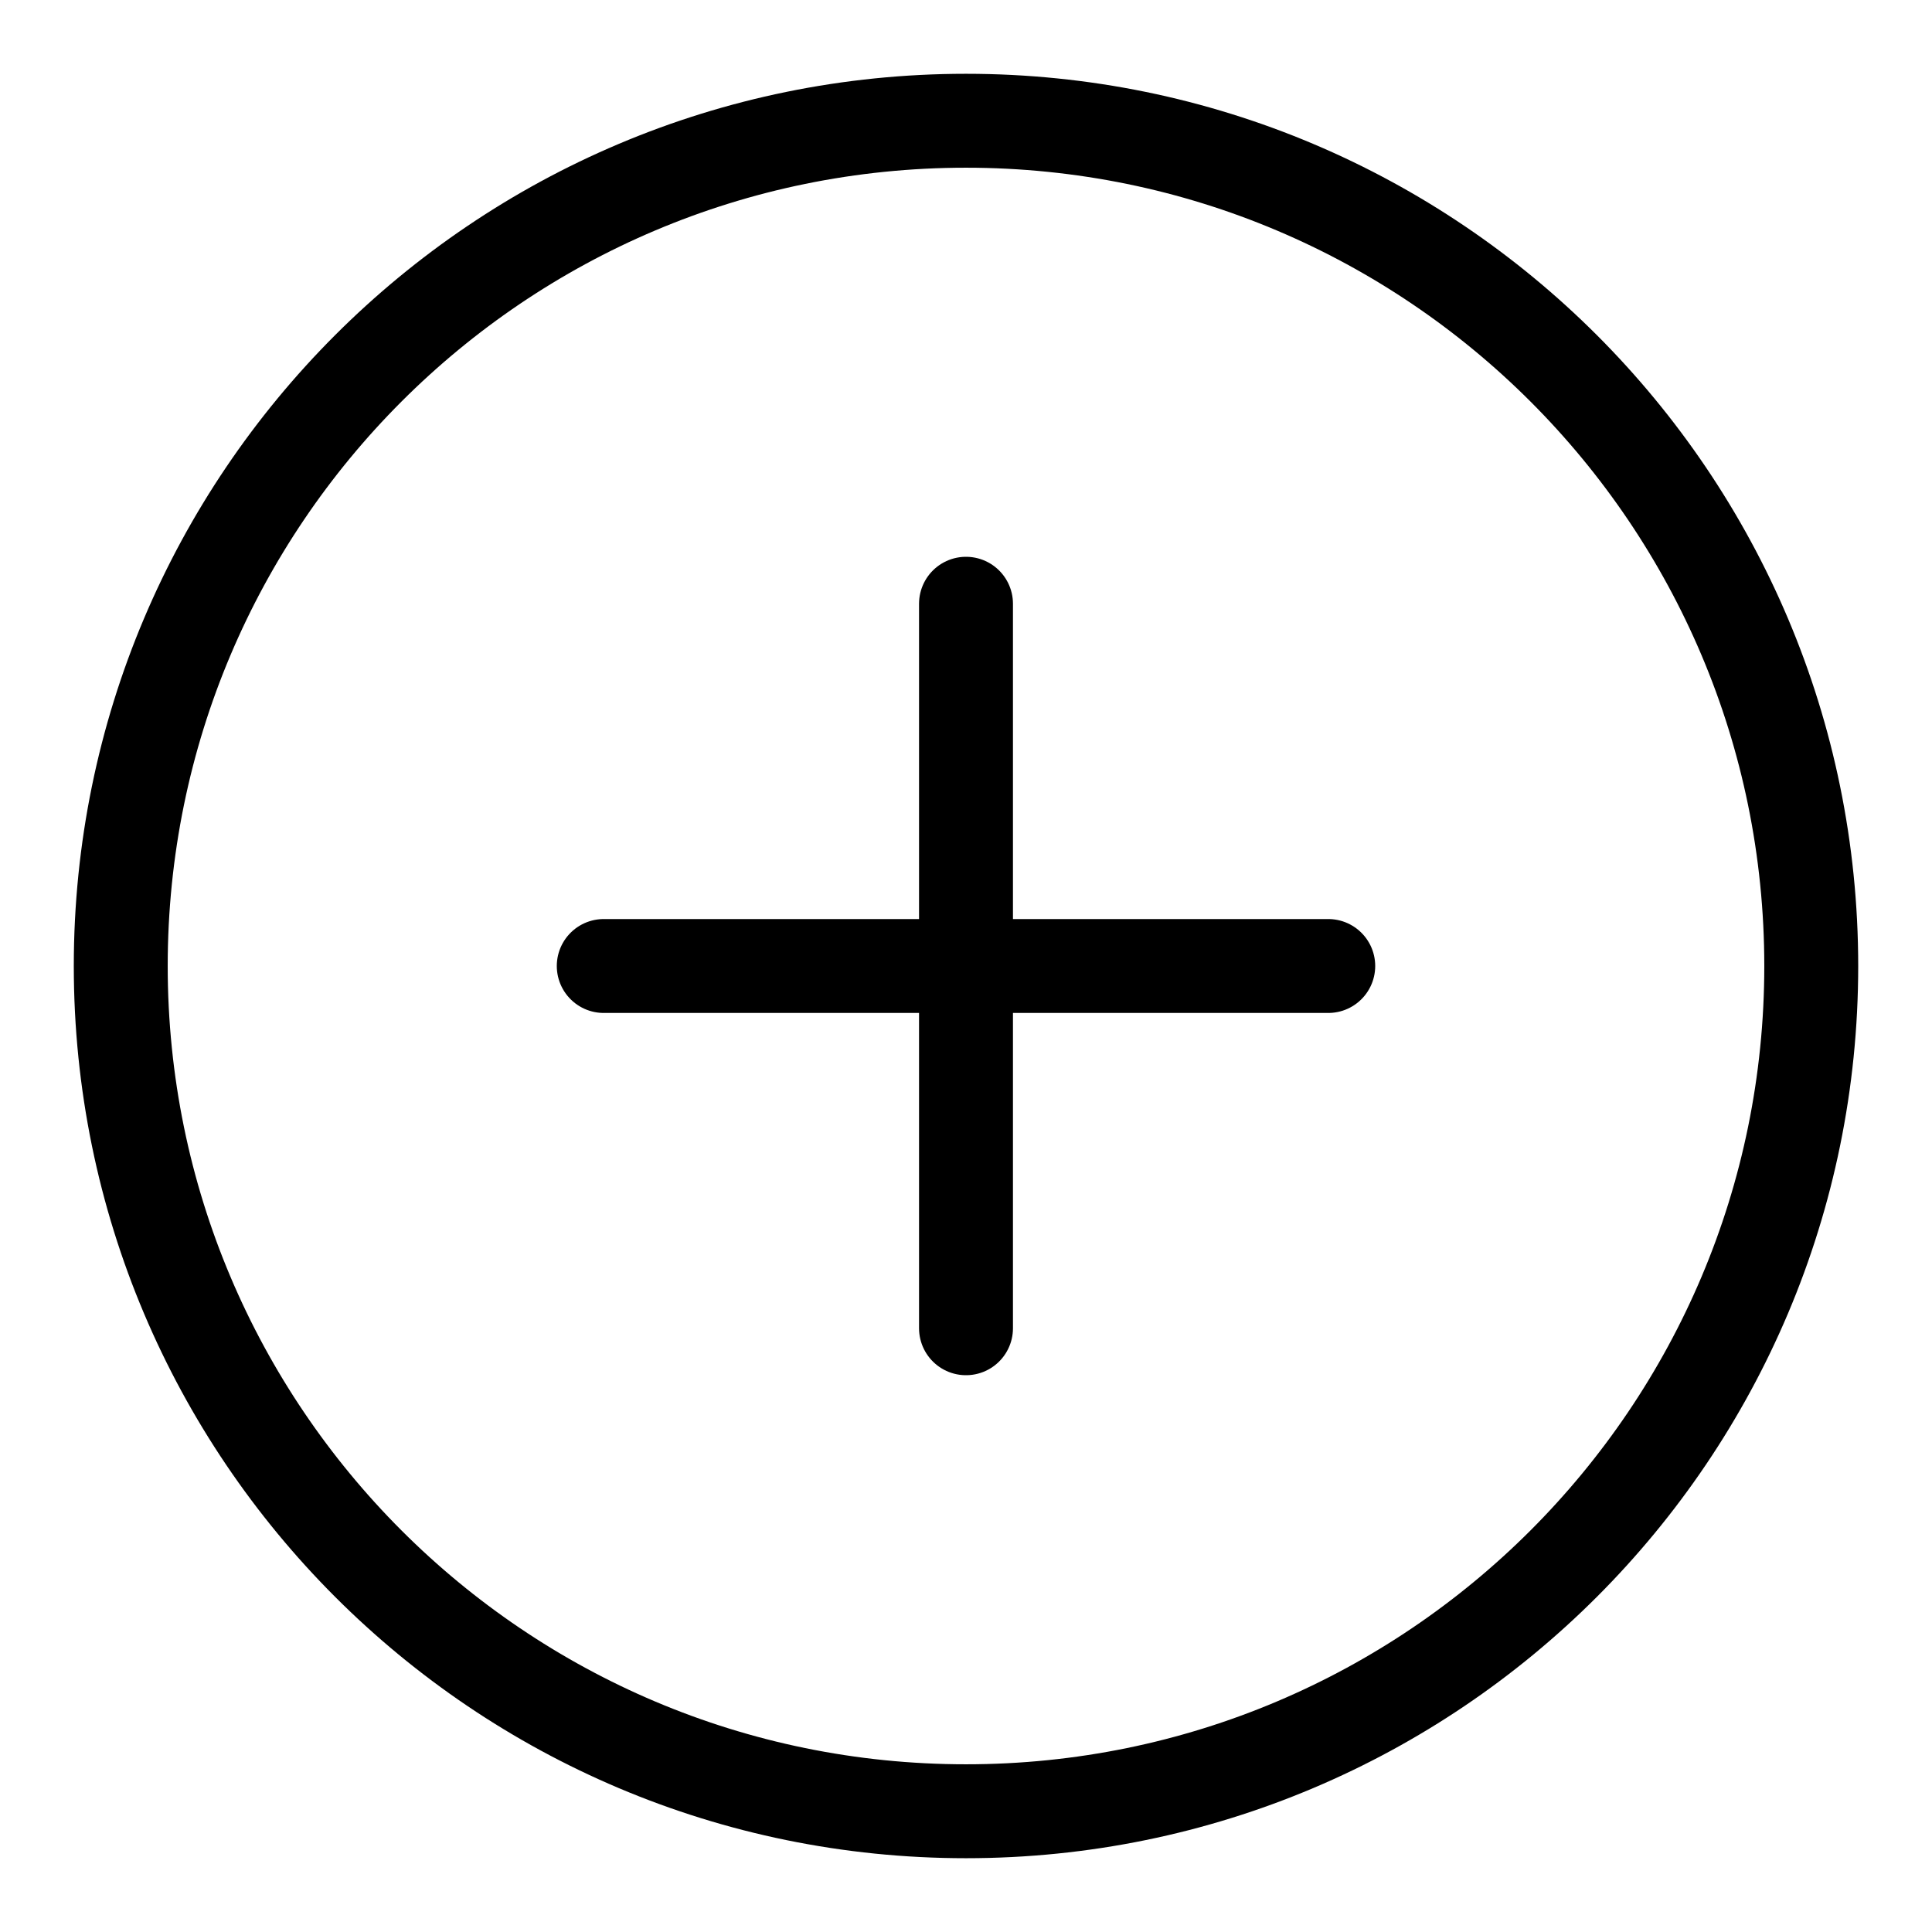 <svg width="18" height="18" viewBox="0 0 18 18" fill="none" xmlns="http://www.w3.org/2000/svg">
<path d="M9 16.875C13.349 16.875 16.875 13.349 16.875 9C16.875 4.651 13.349 1.125 9 1.125C4.651 1.125 1.125 4.651 1.125 9C1.125 13.349 4.651 16.875 9 16.875Z" stroke="black" stroke-width="0.875" stroke-linecap="round" stroke-linejoin="round"/>
<path d="M5.625 9H12.375" stroke="black" stroke-width="0.875" stroke-linecap="round" stroke-linejoin="round"/>
<path d="M9 5.625V12.375" stroke="black" stroke-width="0.875" stroke-linecap="round" stroke-linejoin="round"/>
</svg>
